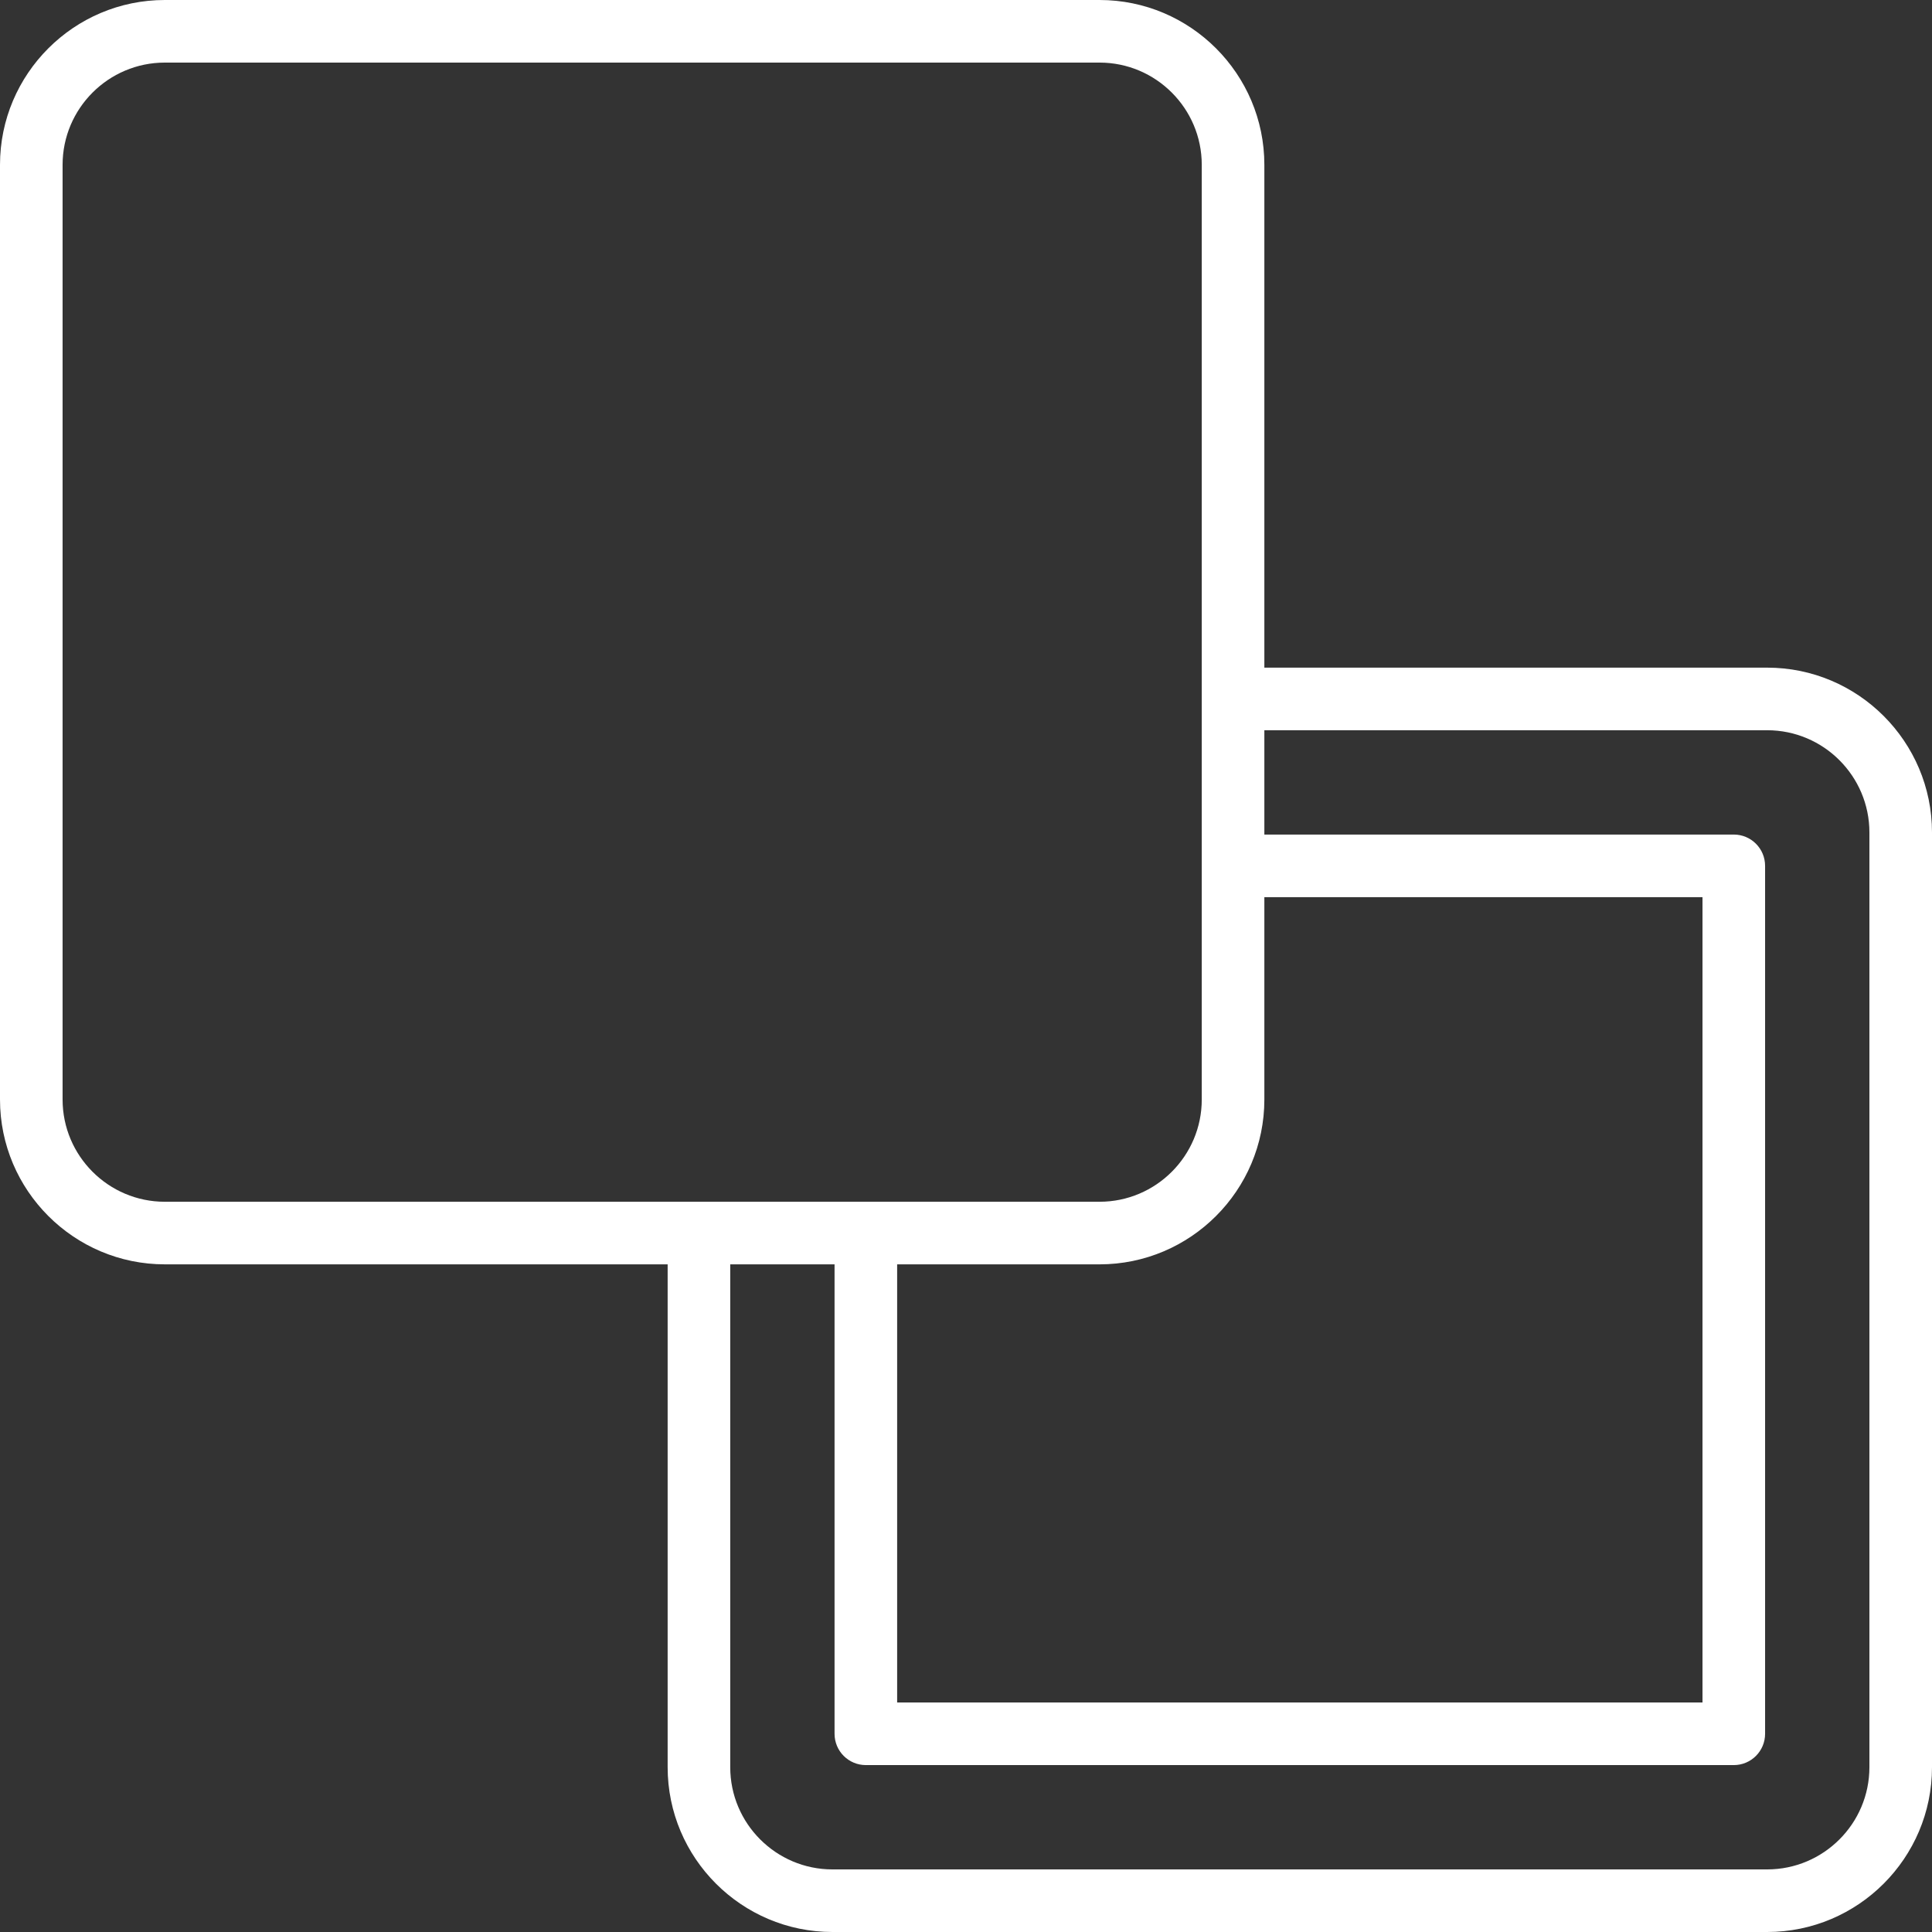 <?xml version="1.0" encoding="iso-8859-1"?>
<!-- Uploaded to: SVG Repo, www.svgrepo.com, Generator: SVG Repo Mixer Tools -->
<svg fill="#ffffff" height="800px" width="800px" version="1.1" id="Layer_1" xmlns="http://www.w3.org/2000/svg" xmlns:xlink="http://www.w3.org/1999/xlink" 
	 viewBox="0 0 512 512" xml:space="preserve">
<rect x="0" y="0" width="512" height="512" fill="#333333" stroke="none"/>
<g>
	<g>
		<path d="M468.32,176.933H335.067V43.68c0-24.085-19.595-43.68-43.68-43.68H43.68C19.595,0,0,19.595,0,43.68v247.706
			c0,24.085,19.595,43.68,43.68,43.68h133.253V468.32c0,24.085,19.595,43.68,43.68,43.68H468.32c24.085,0,43.68-19.595,43.68-43.68
			V220.613C512,196.528,492.405,176.933,468.32,176.933z M335.067,291.387v-53.633h116.112v213.425H237.754V335.067h53.633
			C315.472,335.067,335.067,315.472,335.067,291.387z M43.68,318.479c-14.94,0-27.093-12.153-27.093-27.093V43.68
			c0-14.94,12.153-27.093,27.093-27.093h247.706c14.94,0,27.093,12.153,27.093,27.093v247.706c0,14.94-12.153,27.093-27.093,27.093
			H43.68z M495.413,468.32c0,14.94-12.153,27.093-27.093,27.093H220.613c-14.94,0-27.093-12.153-27.093-27.093V335.067h27.646
			v124.406c0,4.581,3.712,8.294,8.294,8.294h230.013c4.581,0,8.294-3.712,8.294-8.294V229.46c0-4.581-3.712-8.294-8.294-8.294
			H335.067v-27.646H468.32c14.94,0,27.093,12.153,27.093,27.093V468.32z"/>
	</g>
</g>
</svg>

